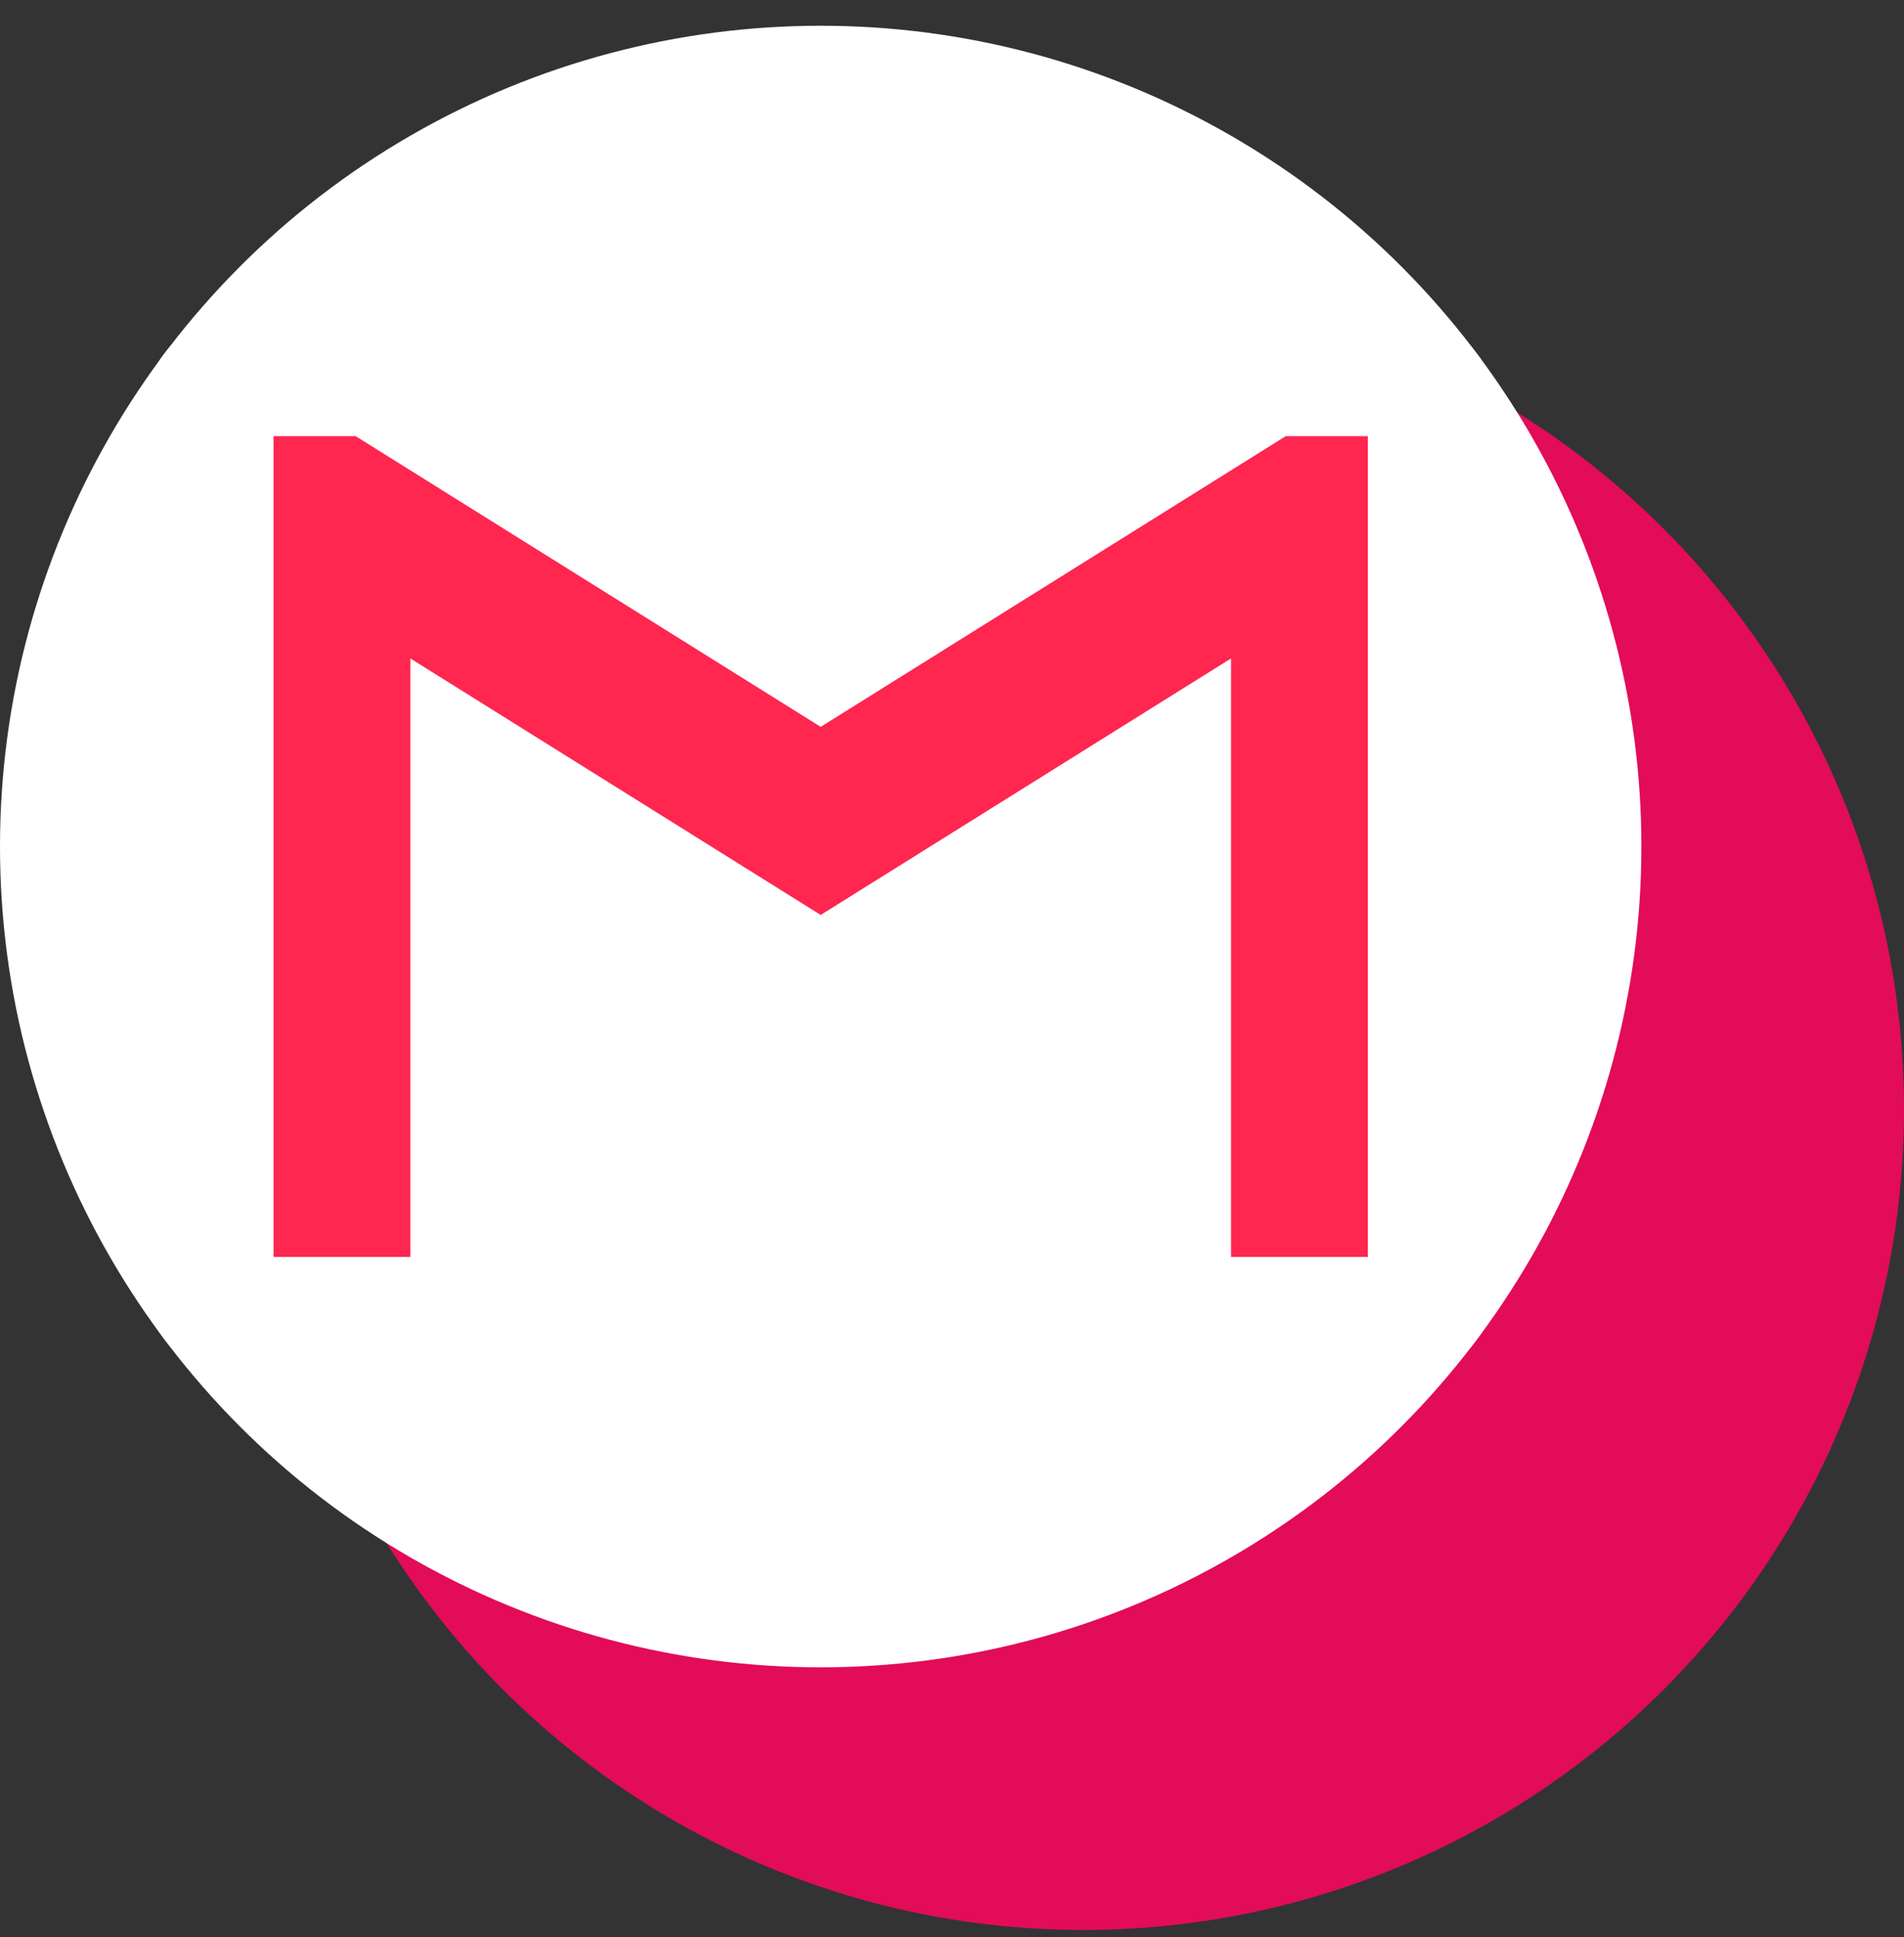<svg width="58" height="59" viewBox="0 0 58 59" fill="none" xmlns="http://www.w3.org/2000/svg">
<rect x="0" y="0" width="58" height="59" fill="#333333" stroke="none"/>
<circle cx="33" cy="33.784" r="25" fill="#E20C59"/>
<g clip-path="url(#clip0)">
<circle cx="25" cy="25.784" r="25" fill="white"/>
<rect x="8" y="12.784" width="34" height="26" fill="#FF264F"/>
<path d="M41.667 38.284H37.5V20.055L25 27.868L12.5 20.055V38.284H8.333V13.284H10.833L25 22.139L39.167 13.284H41.667V38.284ZM41.667 9.118H8.333C6.021 9.118 4.167 10.972 4.167 13.284V38.284C4.167 39.389 4.606 40.449 5.387 41.231C6.168 42.012 7.228 42.451 8.333 42.451H41.667C42.772 42.451 43.831 42.012 44.613 41.231C45.394 40.449 45.833 39.389 45.833 38.284V13.284C45.833 12.179 45.394 11.12 44.613 10.338C43.831 9.557 42.772 9.118 41.667 9.118Z" fill="white"/>
</g>
<defs>
<clipPath id="clip0">
<rect width="50" height="50" fill="white" transform="translate(0 0.784)"/>
</clipPath>
</defs>
</svg>
